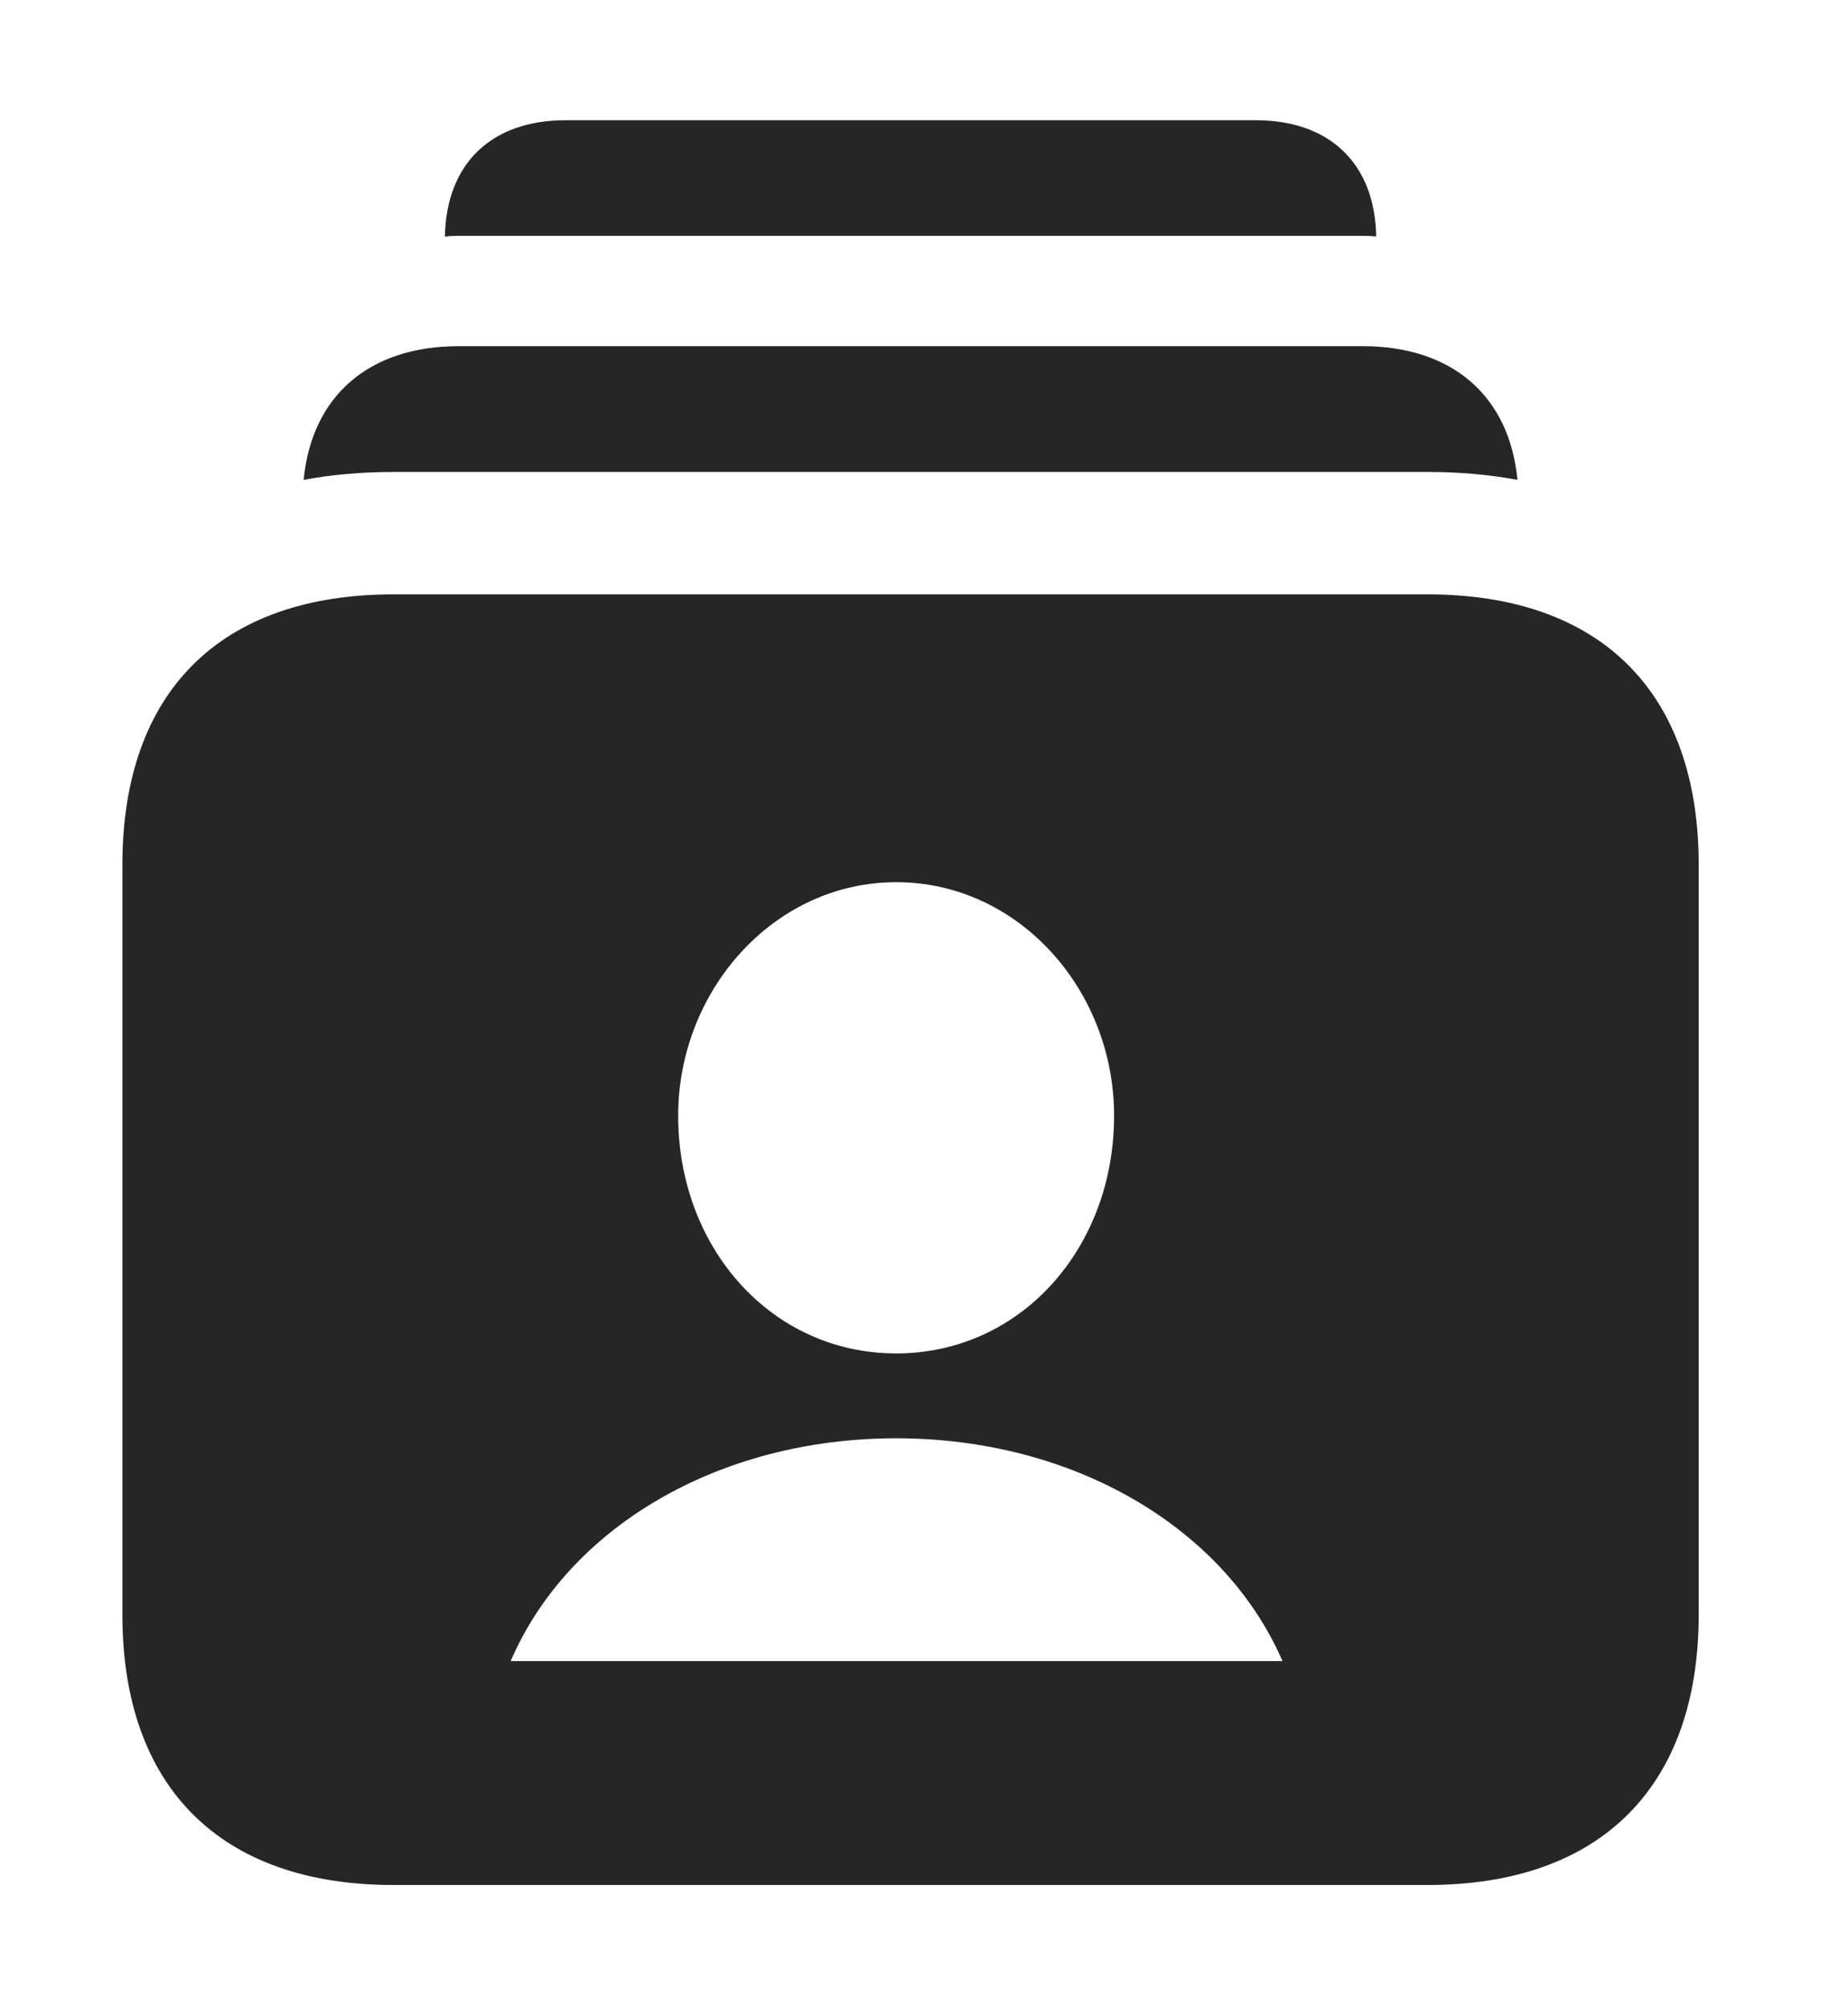 <?xml version="1.0" encoding="UTF-8"?>
<!--Generator: Apple Native CoreSVG 326-->
<!DOCTYPE svg PUBLIC "-//W3C//DTD SVG 1.1//EN" "http://www.w3.org/Graphics/SVG/1.1/DTD/svg11.dtd">
<svg version="1.1" xmlns="http://www.w3.org/2000/svg" xmlns:xlink="http://www.w3.org/1999/xlink"
       viewBox="0 0 24.868 27.004">
       <g>
              <rect height="27.004" opacity="0" width="24.868" x="0" y="0" />
              <path d="M18.519 3.182C18.451 3.175 18.381 3.173 18.31 3.173L6.199 3.173C6.127 3.173 6.056 3.175 5.987 3.183C6.005 2.201 6.613 1.618 7.609 1.618L16.898 1.618C17.893 1.618 18.502 2.201 18.519 3.182Z"
                     fill="currentColor" fill-opacity="0.85" />
              <path d="M20.42 6.457C20.04 6.386 19.636 6.351 19.211 6.351L5.295 6.351C4.871 6.351 4.467 6.386 4.086 6.457C4.195 5.327 4.966 4.658 6.173 4.658L18.335 4.658C19.542 4.658 20.311 5.327 20.42 6.457Z"
                     fill="currentColor" fill-opacity="0.85" />
              <path d="M22.859 11.637L22.859 21.726C22.859 24.044 21.536 25.365 19.211 25.365L5.295 25.365C2.963 25.365 1.647 24.044 1.647 21.726L1.647 11.637C1.647 9.312 2.963 7.998 5.295 7.998L19.211 7.998C21.536 7.998 22.859 9.312 22.859 11.637ZM6.872 22.352L17.258 22.352C16.479 20.556 14.449 19.354 12.059 19.354C9.667 19.354 7.644 20.556 6.872 22.352ZM9.126 15.013C9.126 16.8 10.389 18.212 12.059 18.212C13.732 18.212 14.992 16.8 14.992 15.013C14.992 13.324 13.71 11.871 12.059 11.871C10.418 11.871 9.126 13.324 9.126 15.013Z"
                     fill="currentColor" fill-opacity="0.85" />
       </g>
</svg>